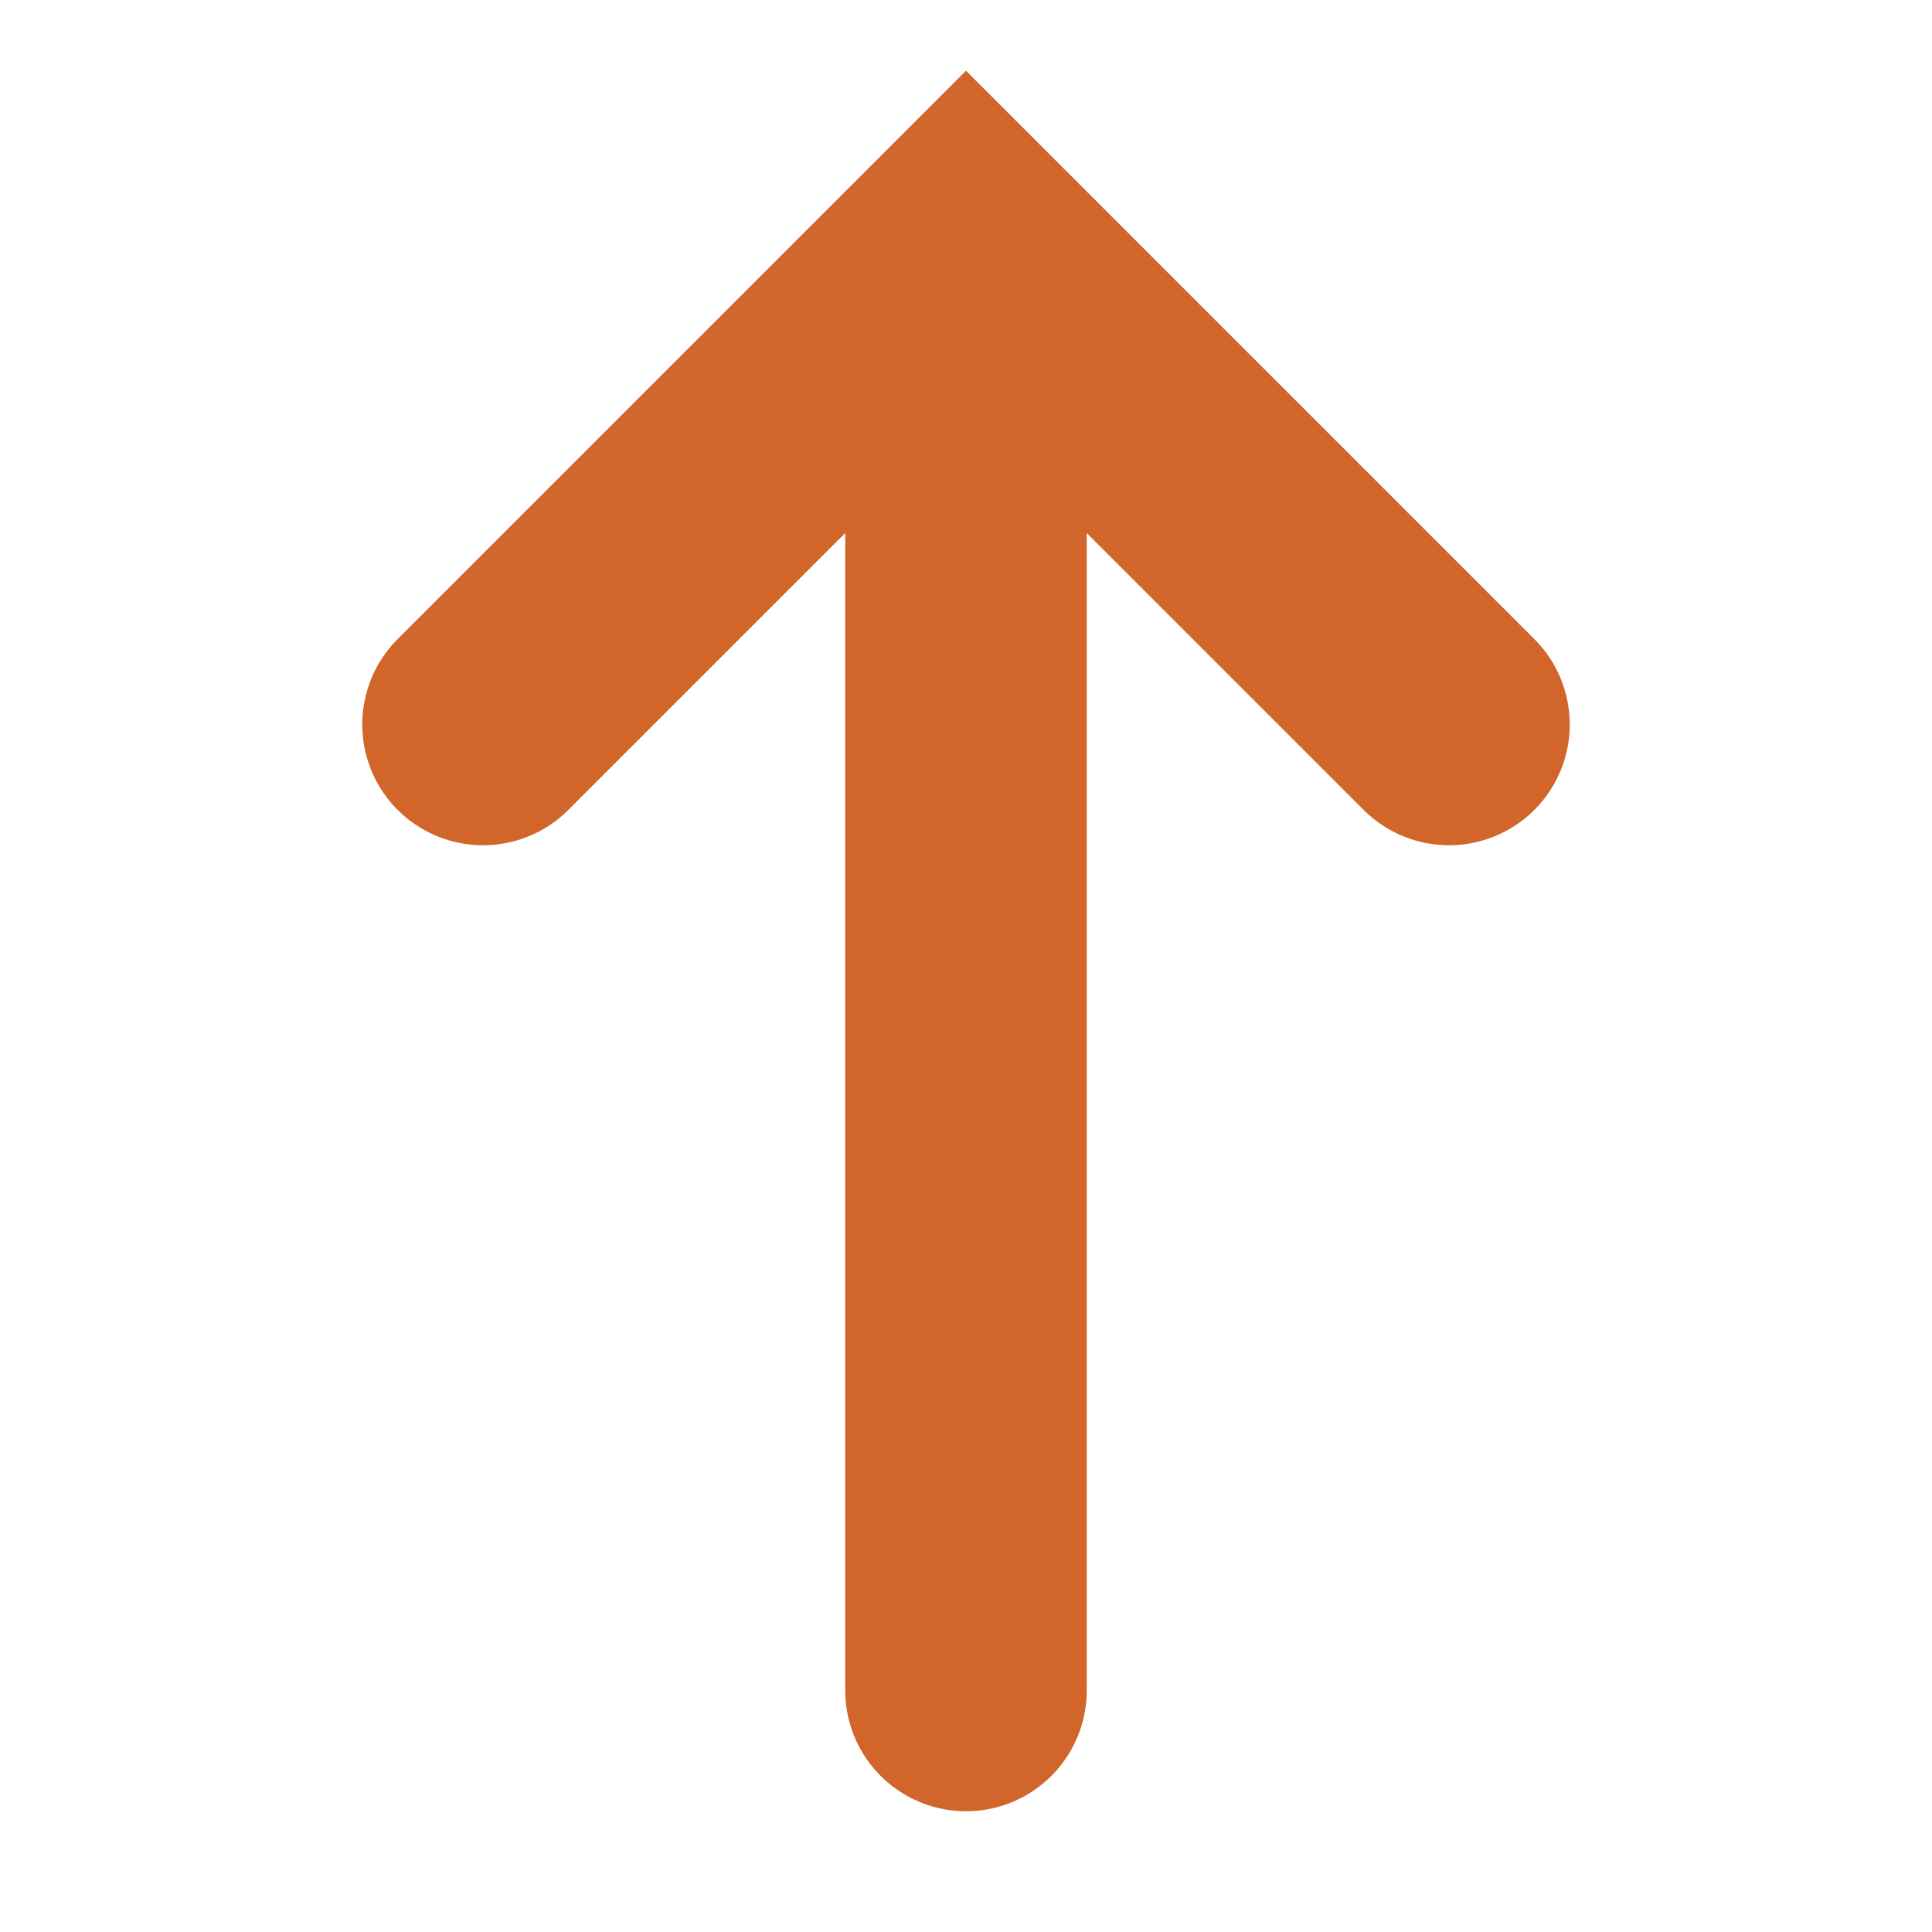 <svg xmlns="http://www.w3.org/2000/svg" width="16" height="16" viewBox="0 0 16 16">
    <g fill="none" fill-rule="evenodd" stroke="#D2652A" stroke-linecap="round" stroke-width="2">
        <path d="M4 6l4-4 4 4M8 3v11"/>
    </g>
</svg>
